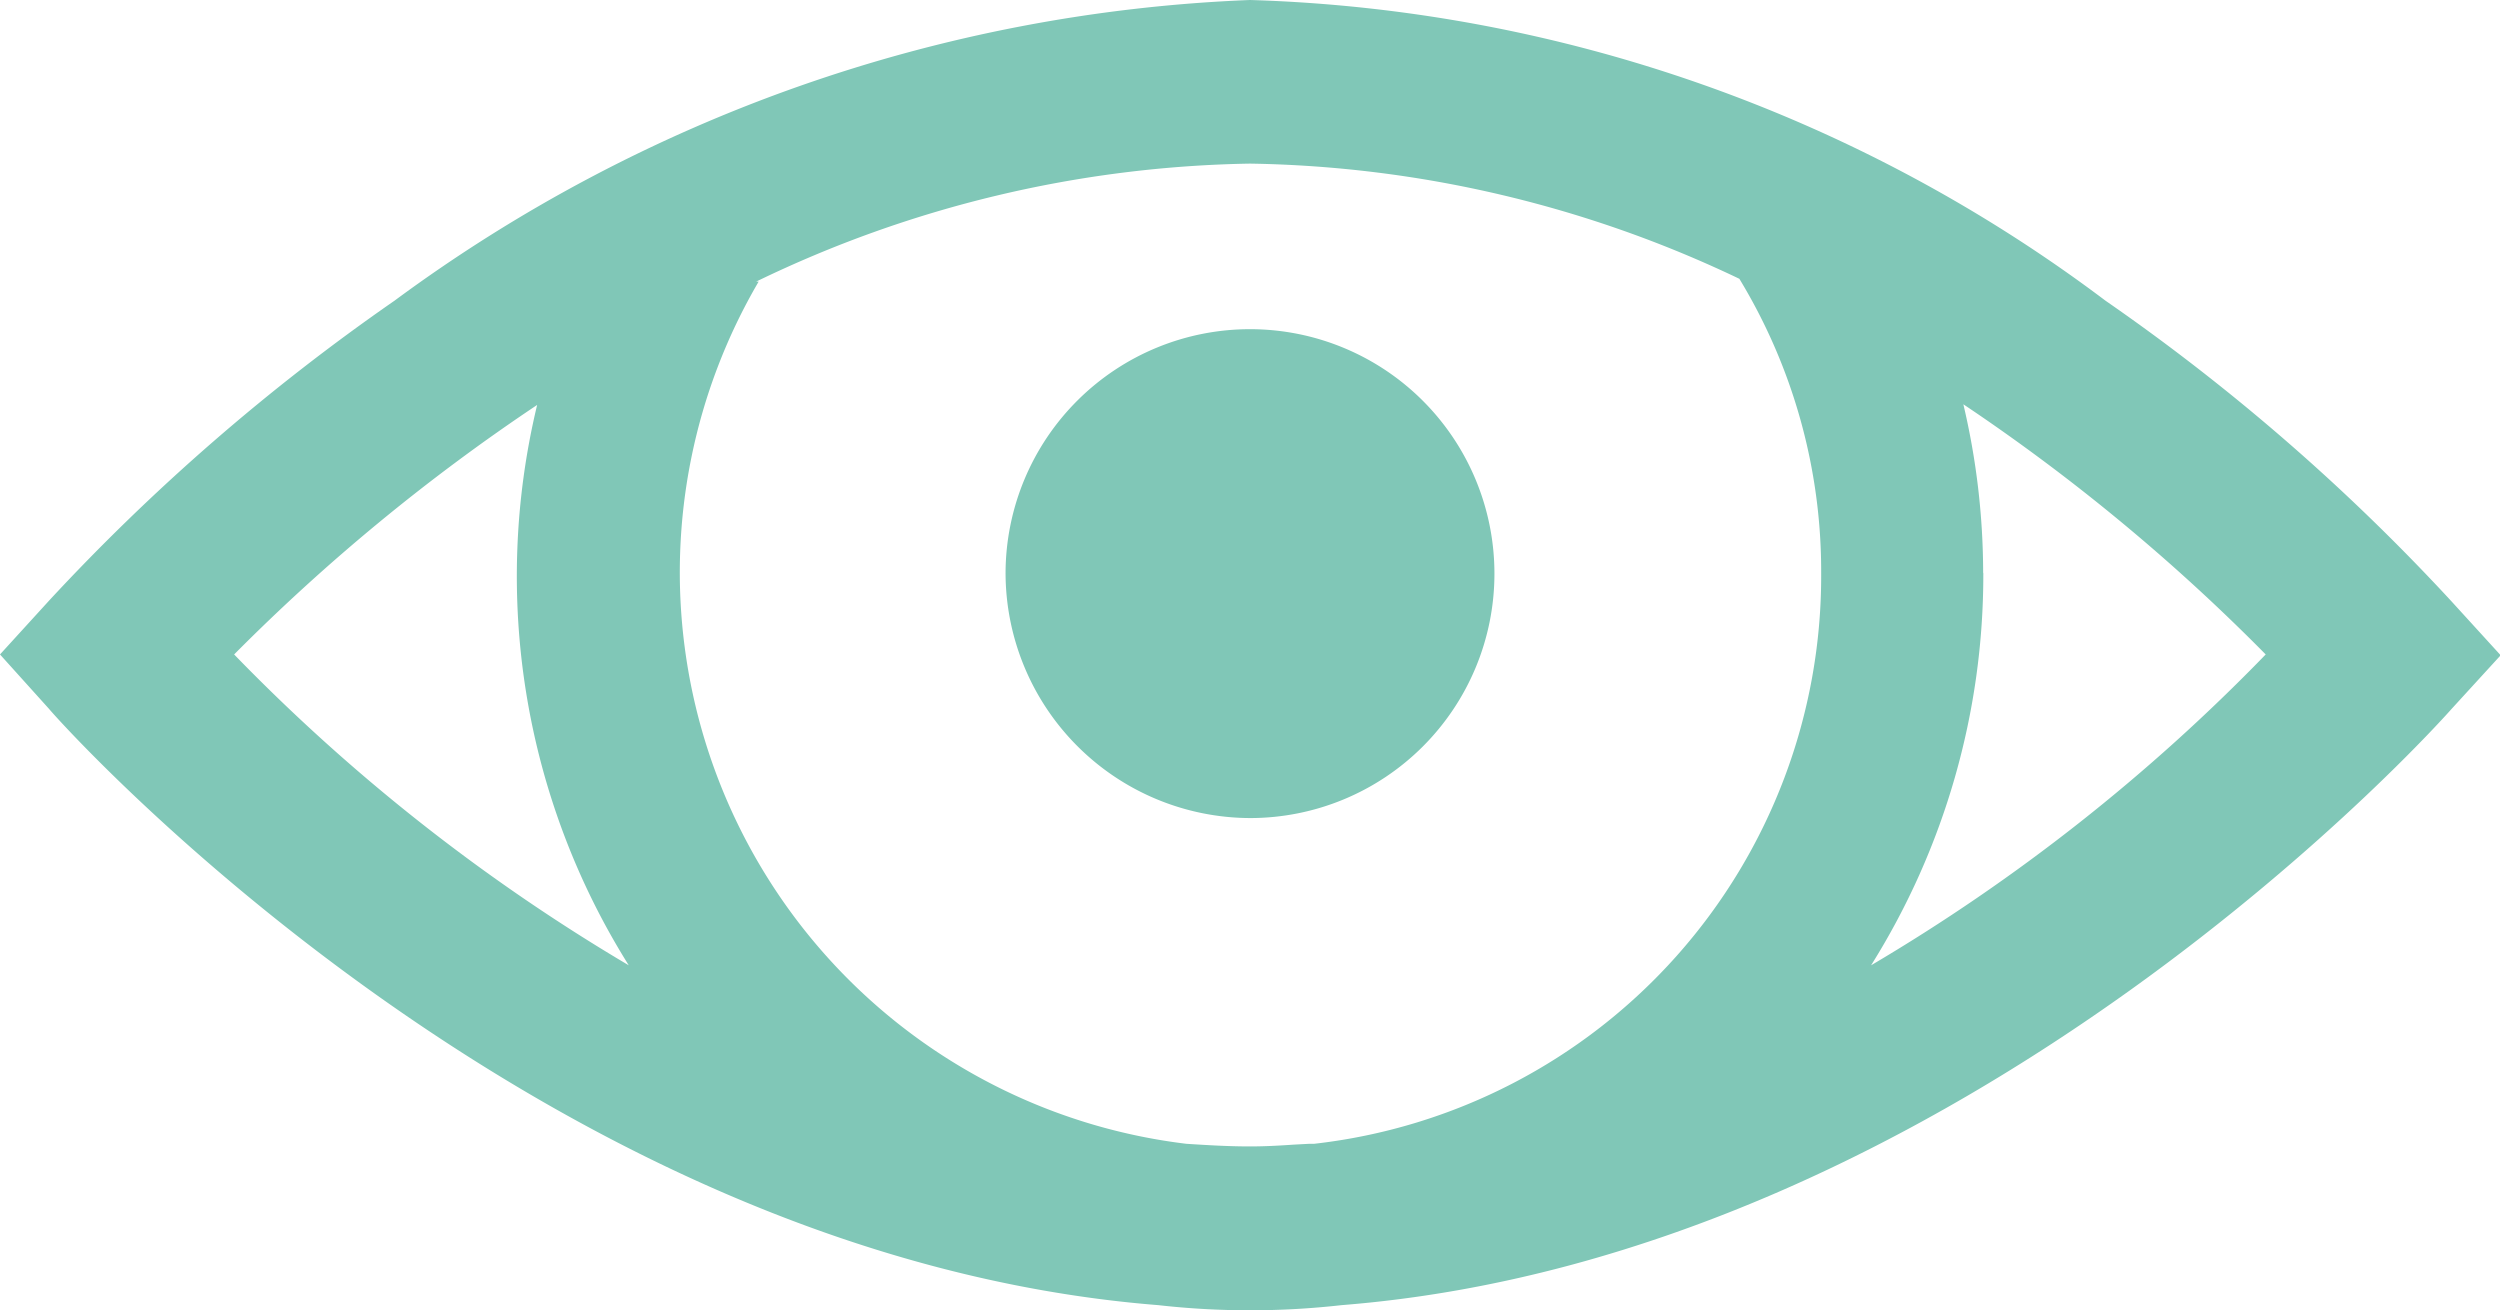 <svg xmlns="http://www.w3.org/2000/svg" width="15.28" height="8.008" viewBox="0 0 15.28 8.008"><defs><style>.a{fill:#80c7b7;}</style></defs><path class="a" d="M7.079,7.977C3.25,7.673.324,4.366.3,4.333L0,4l.3-.329A12.88,12.88,0,0,1,2.411,1.838,9.426,9.426,0,0,1,7.64,0a9.149,9.149,0,0,1,5.229,1.838,12.761,12.761,0,0,1,2.115,1.838l.3.329-.3.328c-.029.033-2.955,3.341-6.784,3.644a5,5,0,0,1-1.121,0ZM4.622,1.721h.015a3.518,3.518,0,0,0,2.615,5.27c.125.008.255.016.389.016.089,0,.179-.005.266-.011L8,6.991h.031a3.492,3.492,0,0,0,3.1-3.487,3.443,3.443,0,0,0-.5-1.8A7.187,7.187,0,0,0,7.64,1,7.18,7.18,0,0,0,4.622,1.721Zm7.5,1.783A4.494,4.494,0,0,1,11.436,5.9,11.491,11.491,0,0,0,13.848,4,11.893,11.893,0,0,0,12,2.471,4.494,4.494,0,0,1,12.121,3.5ZM1.431,4A11.53,11.53,0,0,0,3.843,5.9a4.476,4.476,0,0,1-.56-3.425A12.012,12.012,0,0,0,1.431,4Zm4.715-.5A1.494,1.494,0,1,1,7.64,5,1.5,1.5,0,0,1,6.146,3.5Z"/></svg>